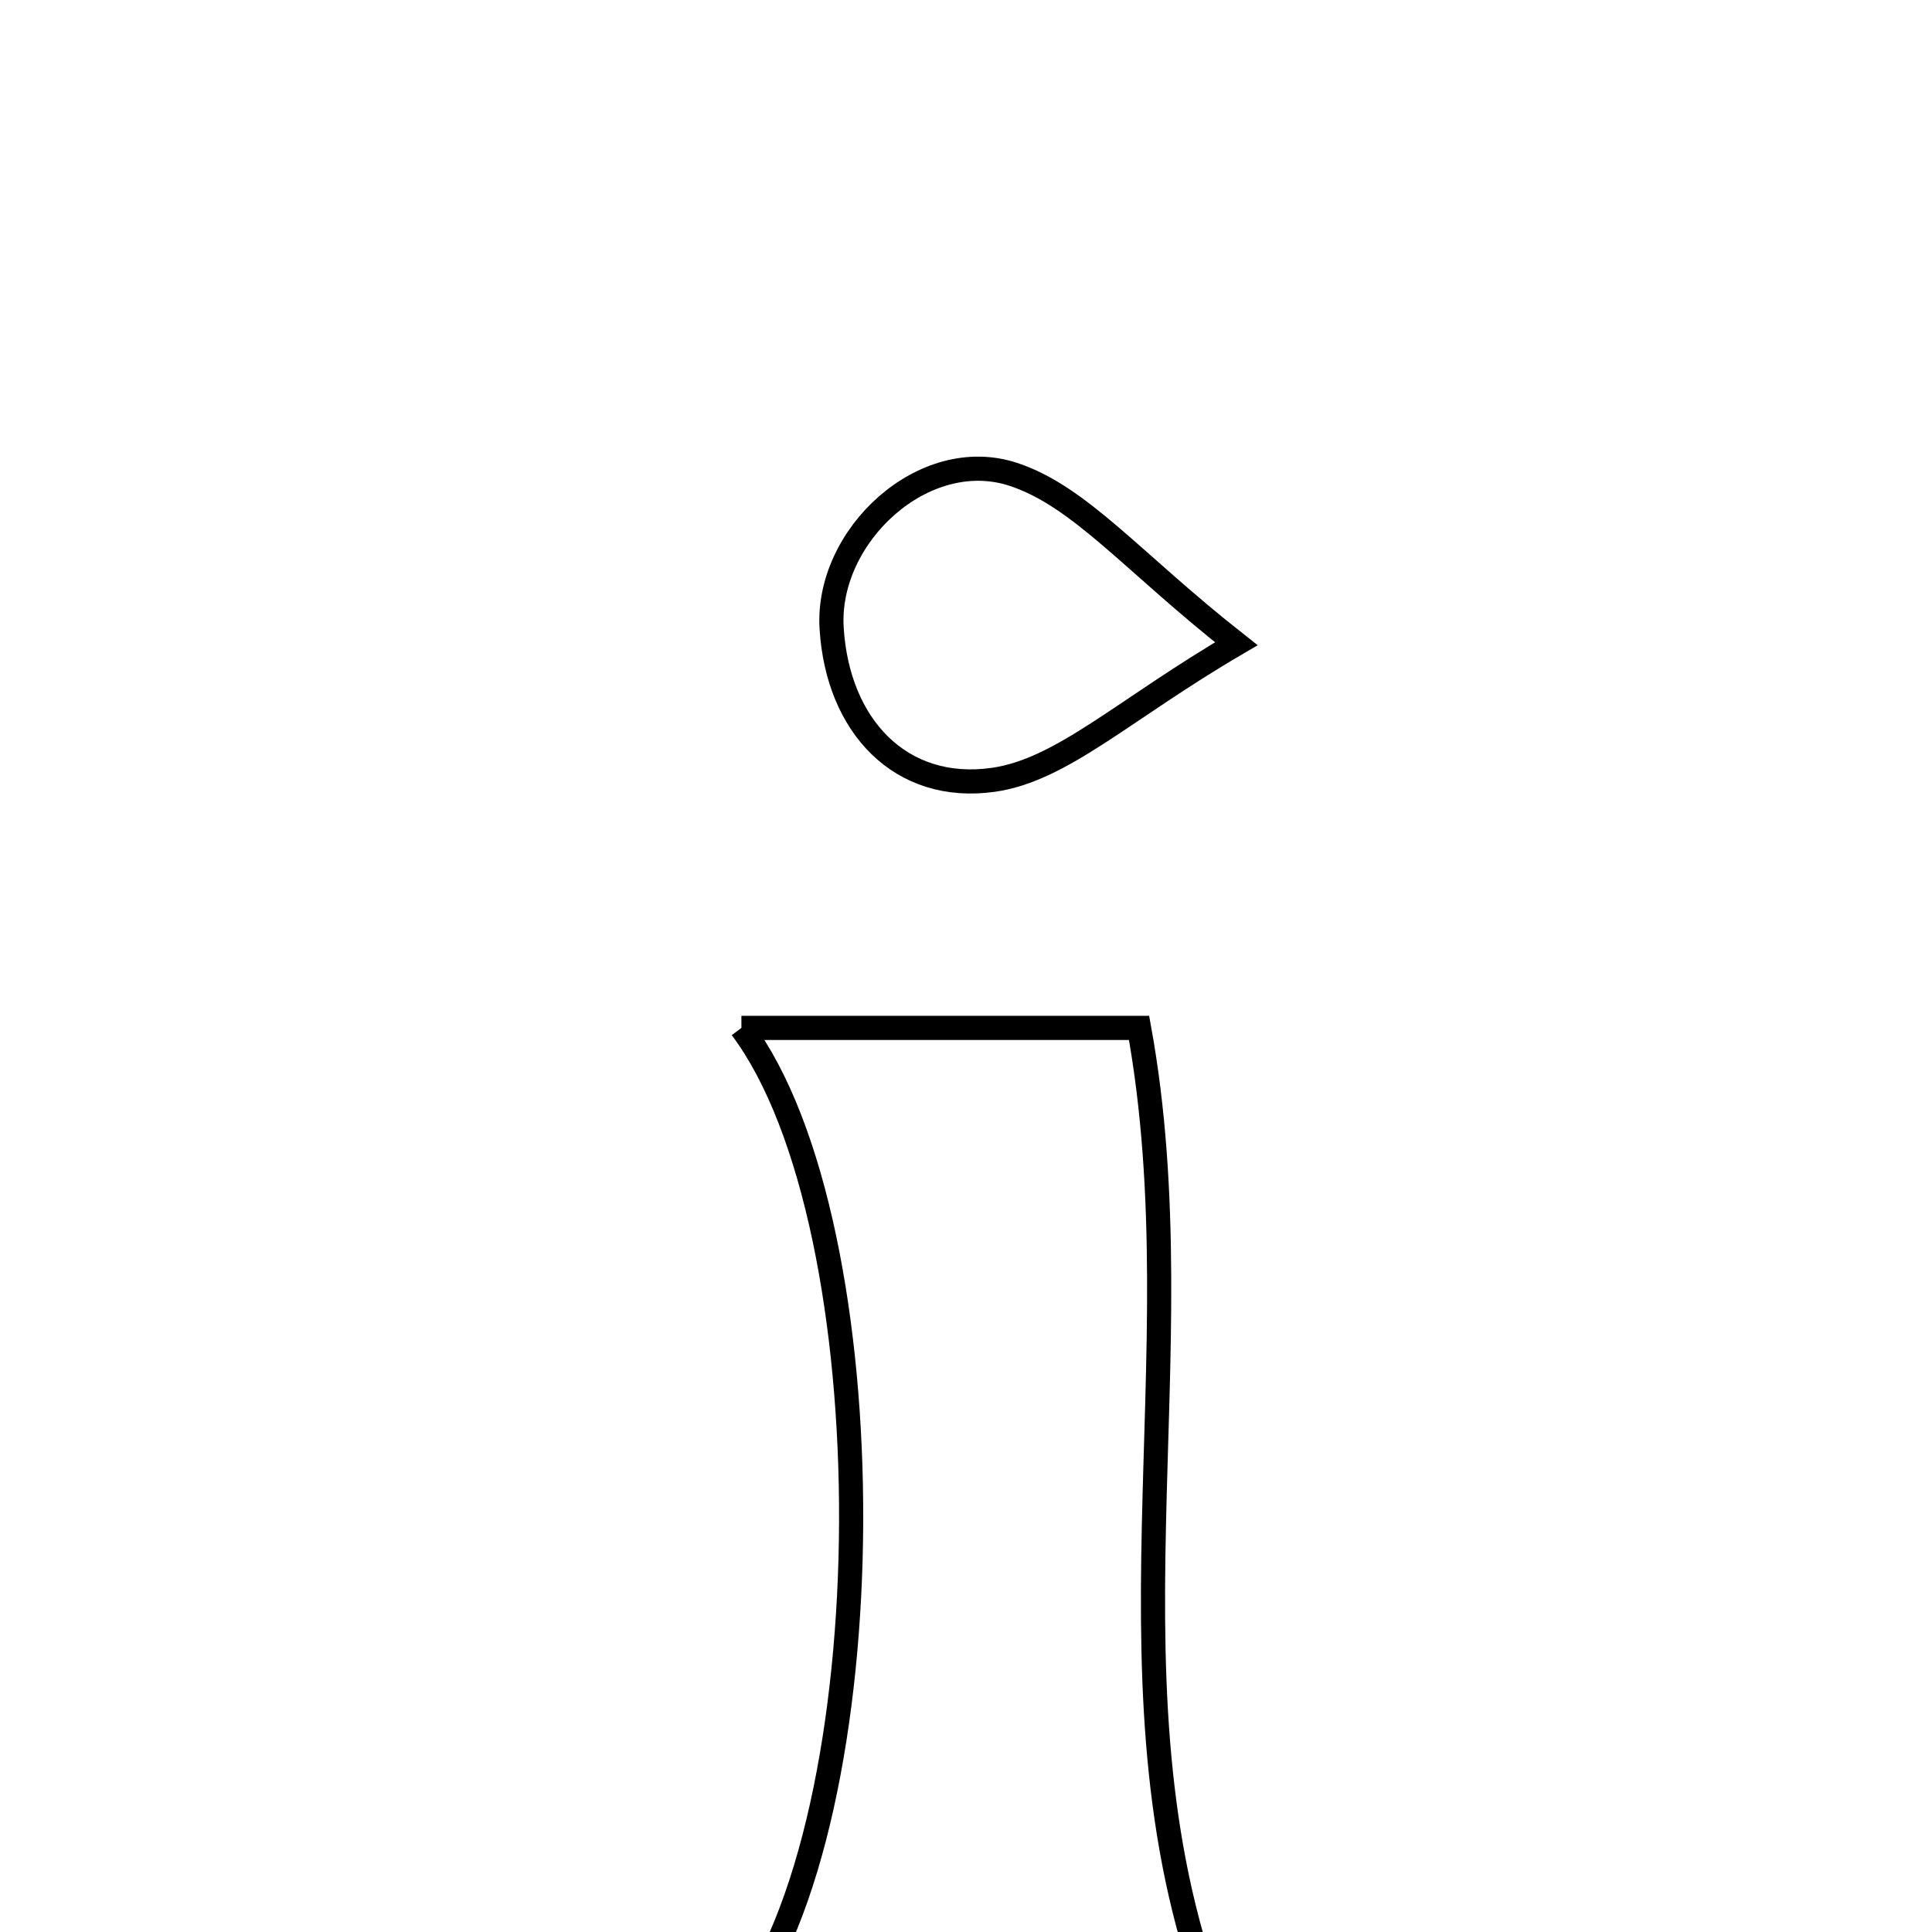 <svg xmlns="http://www.w3.org/2000/svg" viewBox="0.0 0.0 24.0 24.0" height="200px" width="200px"><path fill="none" stroke="black" stroke-width=".3" stroke-opacity="1.0"  filling="0" d="M12.589 5.893 C13.419 6.167 14.069 6.983 15.358 7.997 C13.956 8.817 13.193 9.565 12.341 9.687 C11.186 9.851 10.406 9.015 10.331 7.807 C10.258 6.656 11.477 5.526 12.589 5.893"></path>
<path fill="none" stroke="black" stroke-width=".3" stroke-opacity="1.0"  filling="0" d="M9.21 12.769 C10.915 12.769 12.499 12.769 14.15 12.769 C14.9 16.886 13.565 21.075 15.127 25.023 C13.339 25.023 11.369 25.023 9.144 25.023 C11.033 22.617 11.044 15.212 9.21 12.769"></path></svg>